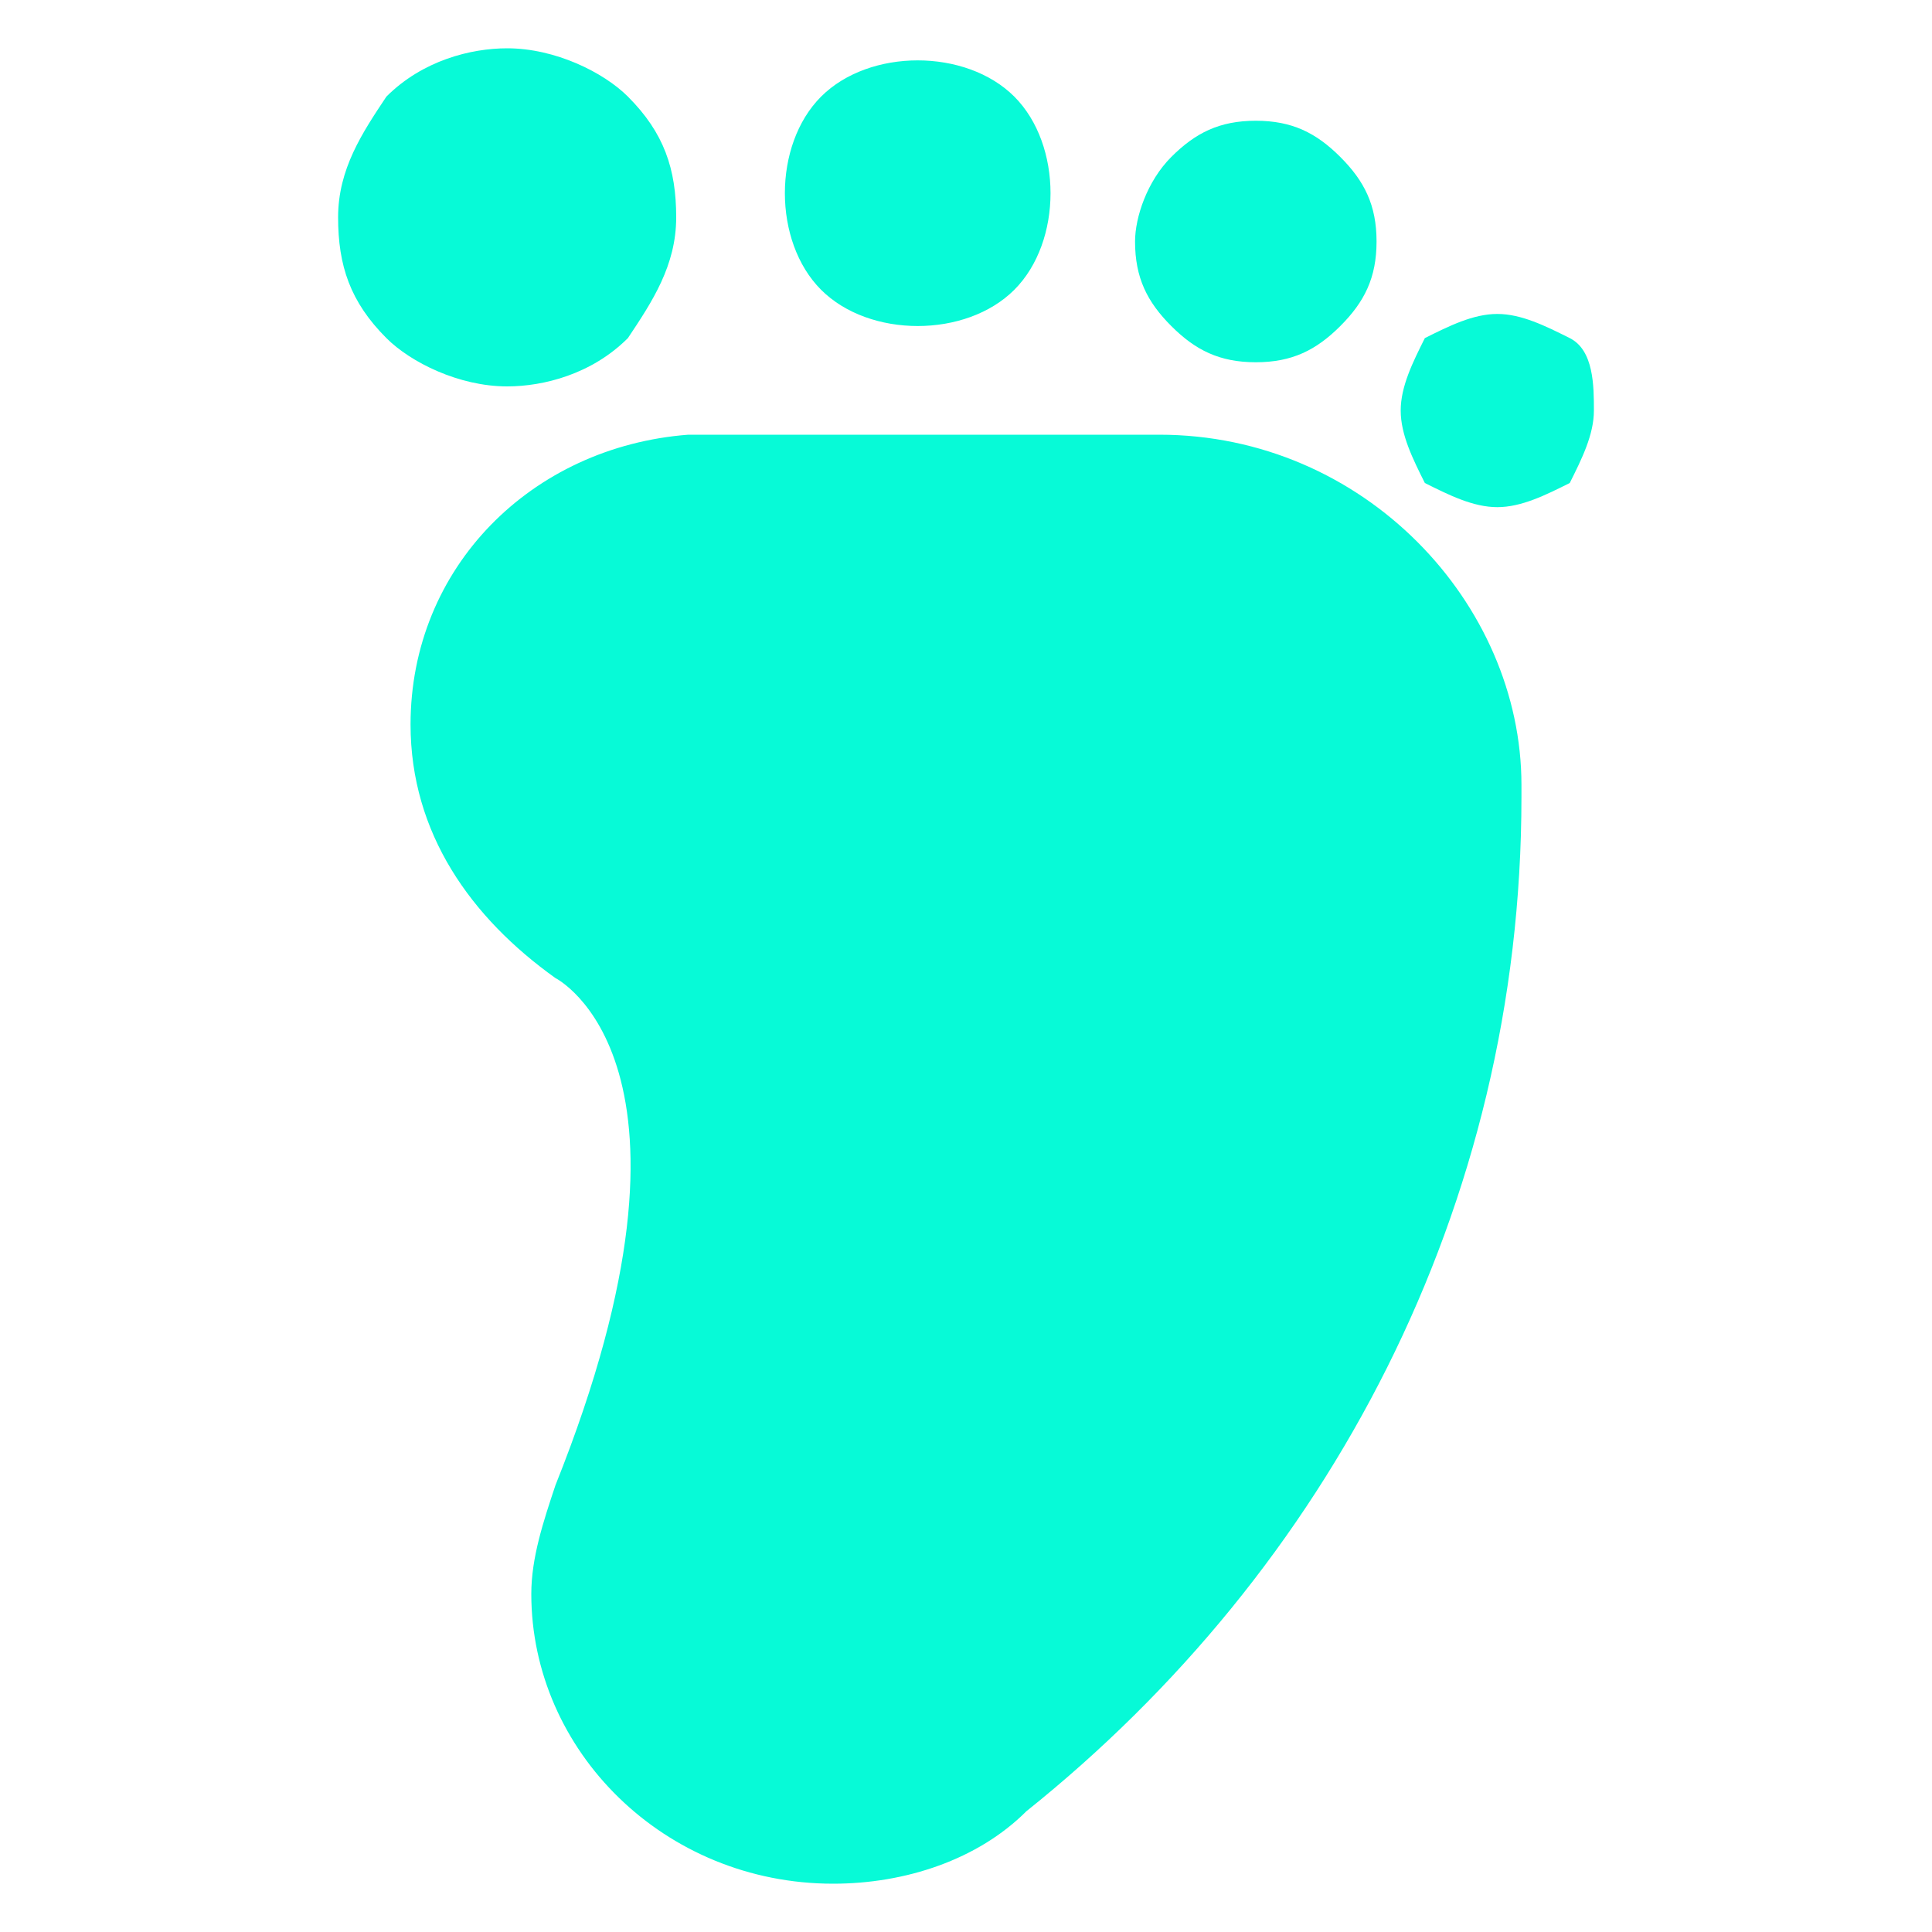<?xml version="1.0" standalone="no"?><!DOCTYPE svg PUBLIC "-//W3C//DTD SVG 1.1//EN" "http://www.w3.org/Graphics/SVG/1.1/DTD/svg11.dtd"><svg t="1651669669308" class="icon" viewBox="0 0 1024 1024" version="1.1" xmlns="http://www.w3.org/2000/svg" p-id="9958" xmlns:xlink="http://www.w3.org/1999/xlink" width="200" height="200"><defs><style type="text/css">@font-face { font-family: feedback-iconfont; src: url("//at.alicdn.com/t/font_1031158_u69w8yhxdu.woff2?t=1630033759944") format("woff2"), url("//at.alicdn.com/t/font_1031158_u69w8yhxdu.woff?t=1630033759944") format("woff"), url("//at.alicdn.com/t/font_1031158_u69w8yhxdu.ttf?t=1630033759944") format("truetype"); }
</style></defs><path d="M742.4 217.6c0-12.8 6.4-25.6 12.8-38.4 12.8-6.4 25.6-12.8 38.4-12.8 12.8 0 25.6 6.4 38.4 12.8 12.8 6.4 12.8 25.6 12.8 38.4 0 12.8-6.4 25.6-12.8 38.4-12.8 6.4-25.6 12.8-38.4 12.8-12.8 0-25.6-6.4-38.4-12.8-6.4-12.8-12.8-25.6-12.8-38.4zM601.6 128c0-12.8 6.4-32 19.2-44.8 12.8-12.8 25.6-19.2 44.8-19.2 19.2 0 32 6.4 44.8 19.2 12.8 12.8 19.2 25.6 19.2 44.8 0 19.2-6.4 32-19.2 44.8-12.8 12.8-25.6 19.2-44.8 19.2-19.2 0-32-6.4-44.8-19.2-12.8-12.8-19.2-25.6-19.2-44.8z m-185.6-25.6c0-19.2 6.4-38.4 19.2-51.2 12.8-12.8 32-19.2 51.2-19.2 19.2 0 38.4 6.4 51.2 19.2 12.8 12.8 19.2 32 19.2 51.2 0 19.2-6.4 38.4-19.2 51.2-12.8 12.8-32 19.2-51.2 19.2-19.2 0-38.4-6.4-51.2-19.2-12.8-12.8-19.2-32-19.2-51.2z m-236.8 12.8c0-25.6 12.8-44.8 25.6-64 19.2-19.2 44.8-25.6 64-25.6 25.6 0 51.2 12.8 64 25.6 19.2 19.2 25.6 38.4 25.6 64s-12.8 44.8-25.6 64c-19.2 19.2-44.8 25.6-64 25.6-25.6 0-51.2-12.8-64-25.6-19.2-19.2-25.6-38.4-25.6-64z m435.2 115.2H384h-6.4-12.8C281.6 236.8 217.6 300.8 217.6 384c0 57.6 32 102.4 76.8 134.4 0 0 89.6 44.8 0 268.8-6.4 19.2-12.8 38.4-12.8 57.6 0 83.2 70.4 153.6 160 153.6 38.4 0 76.8-12.8 102.4-38.4 160-128 262.4-320 262.4-537.6v-6.4c0-96-83.2-185.6-192-185.6z" fill="#07fad7" p-id="9959"></path></svg>